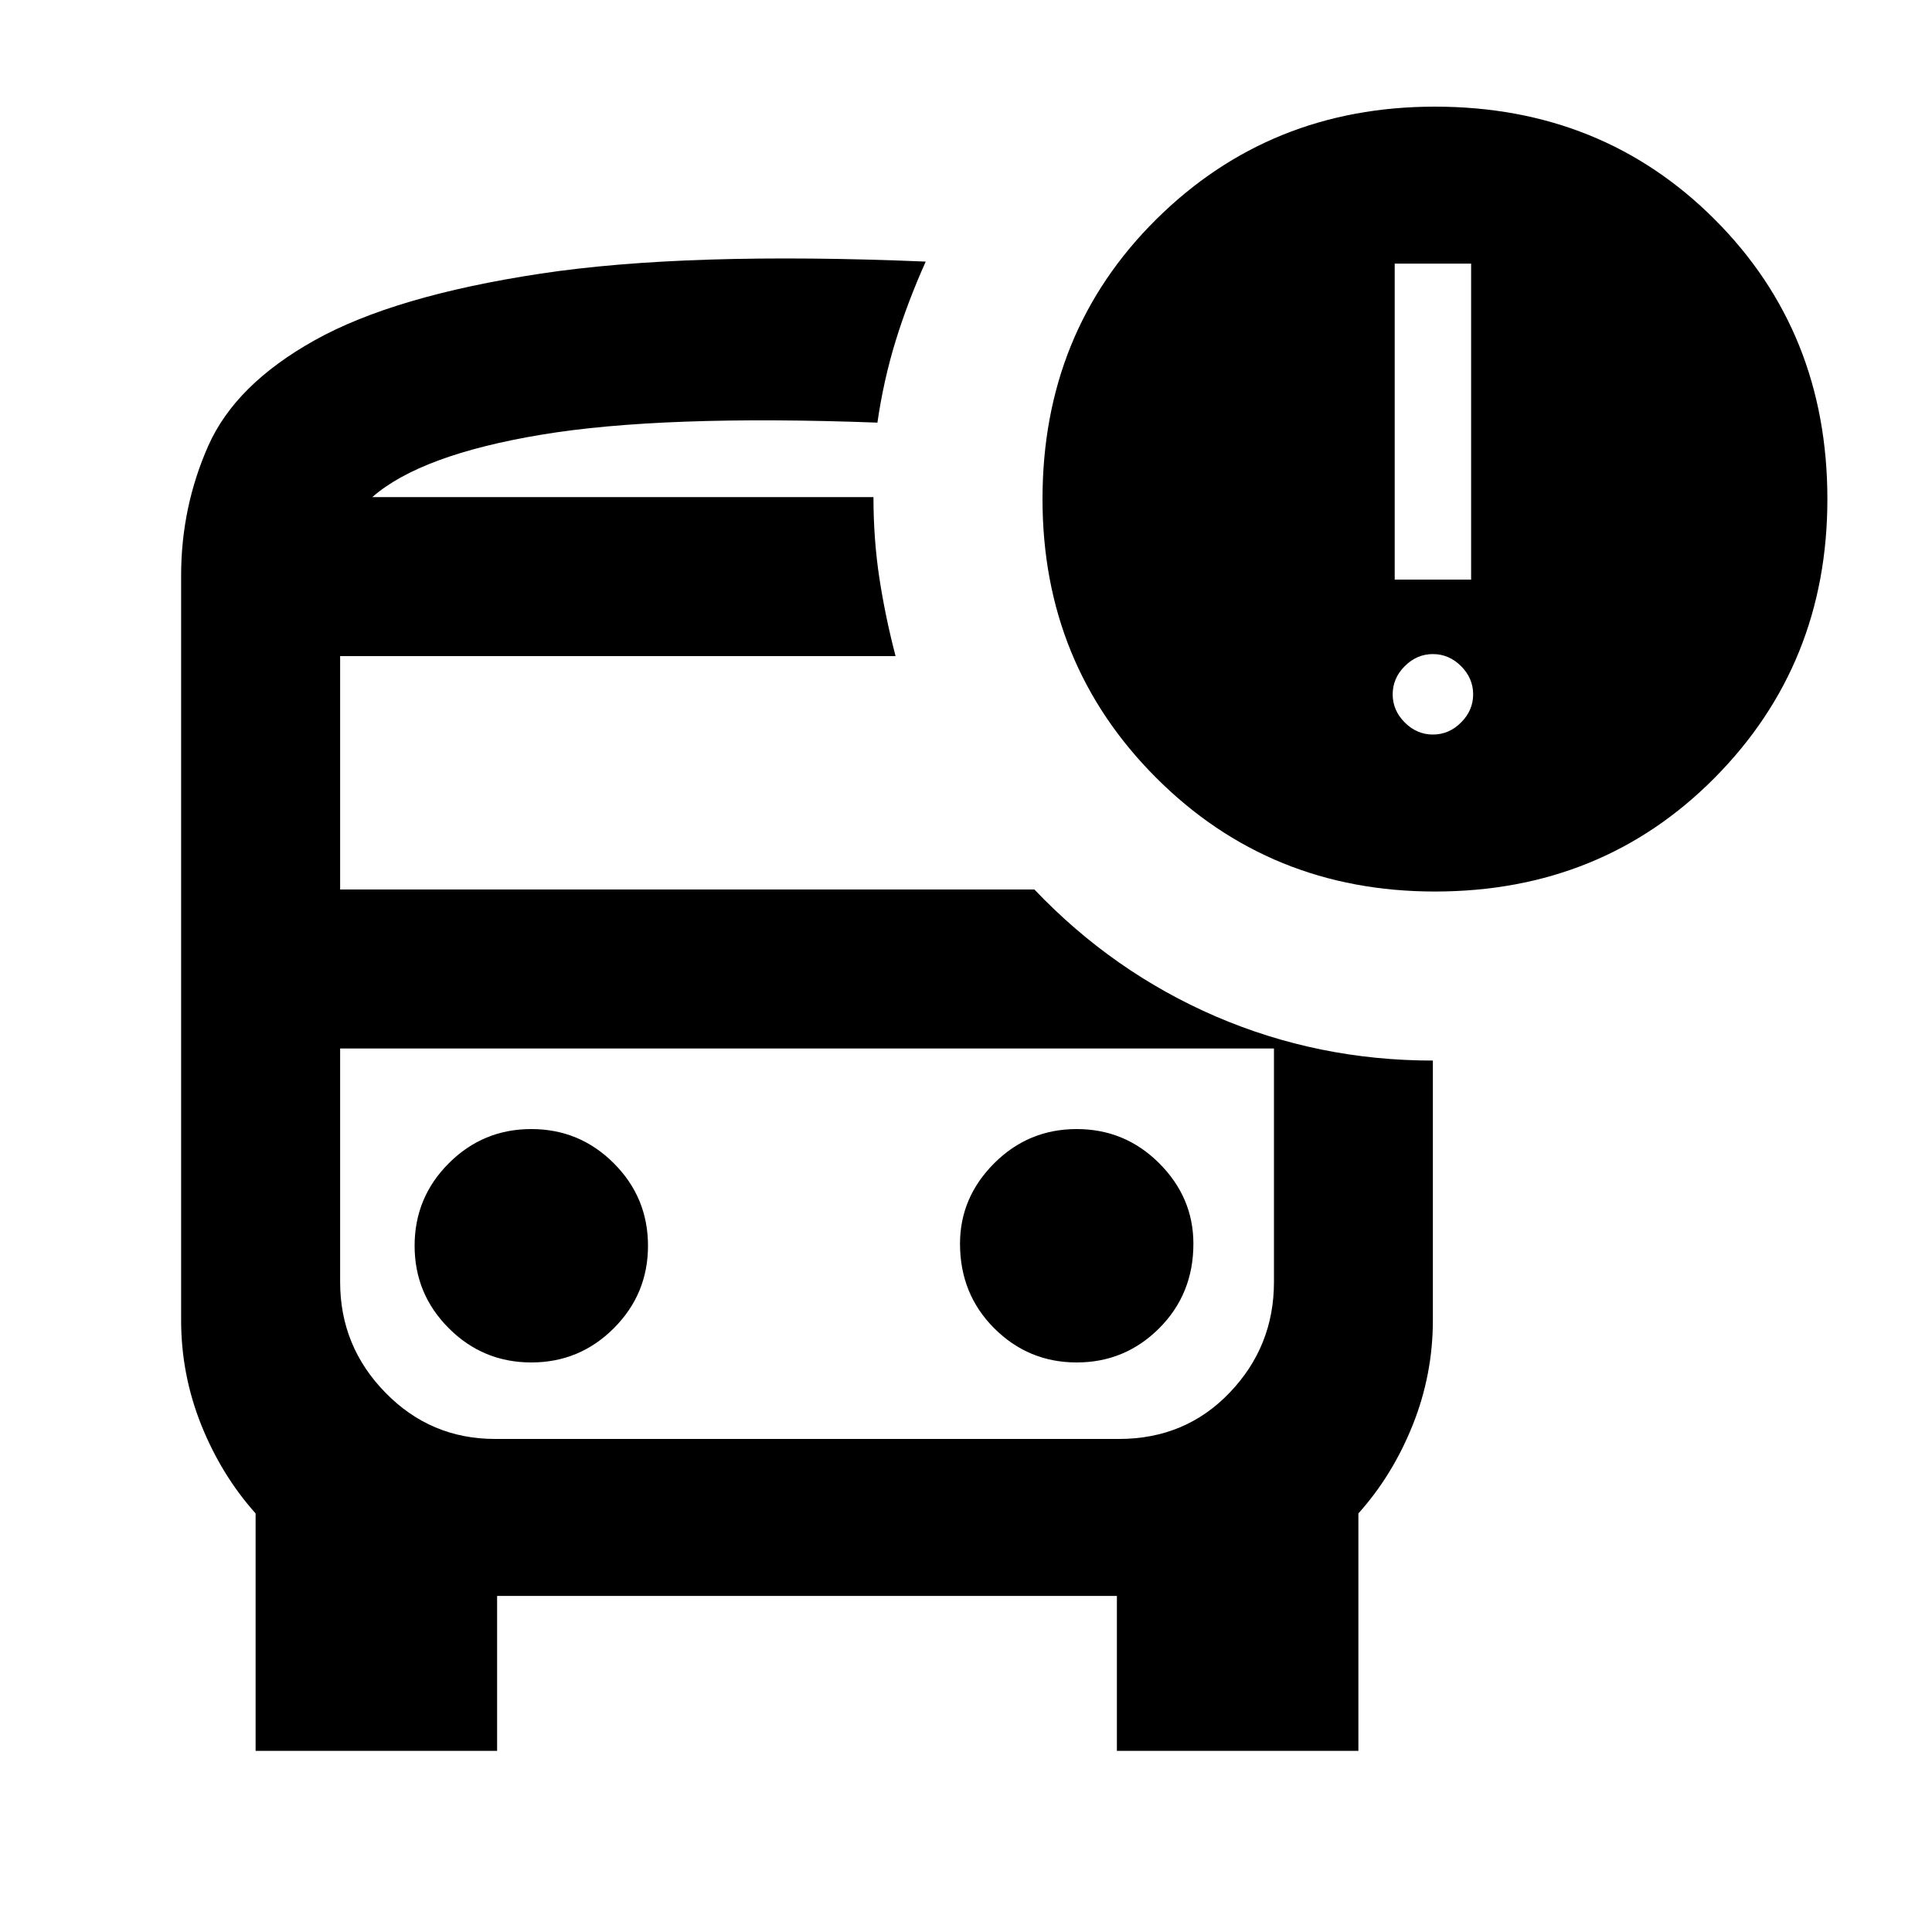 <svg xmlns="http://www.w3.org/2000/svg" height="20" width="20"><path d="M5.5 14.104Q6 14.104 6.354 13.75Q6.708 13.396 6.708 12.896Q6.708 12.396 6.354 12.042Q6 11.688 5.5 11.688Q5 11.688 4.646 12.042Q4.292 12.396 4.292 12.896Q4.292 13.396 4.646 13.75Q5 14.104 5.5 14.104ZM11.146 14.104Q11.646 14.104 12 13.75Q12.354 13.396 12.354 12.875Q12.354 12.396 12 12.042Q11.646 11.688 11.146 11.688Q10.646 11.688 10.292 12.042Q9.938 12.396 9.938 12.875Q9.938 13.396 10.292 13.75Q10.646 14.104 11.146 14.104ZM2.646 18.125V15.667Q2.292 15.271 2.083 14.75Q1.875 14.229 1.875 13.667V5.958Q1.875 5.25 2.156 4.615Q2.438 3.979 3.26 3.521Q4.083 3.062 5.594 2.833Q7.104 2.604 9.583 2.708Q9.396 3.125 9.271 3.531Q9.146 3.938 9.083 4.375Q6.854 4.292 5.604 4.5Q4.354 4.708 3.854 5.146H9.042Q9.042 5.583 9.104 5.99Q9.167 6.396 9.271 6.792H3.521V9.208H10.708Q11.521 10.062 12.583 10.521Q13.646 10.979 14.833 10.979V13.667Q14.833 14.229 14.625 14.75Q14.417 15.271 14.062 15.667V18.125H11.562V16.521H5.146V18.125ZM11.604 10.854H5.125Q4.458 10.854 3.99 10.854Q3.521 10.854 3.521 10.854H13.188Q13.188 10.854 12.729 10.854Q12.271 10.854 11.604 10.854ZM14.854 9.229Q13.146 9.229 11.969 8.052Q10.792 6.875 10.792 5.167Q10.792 3.438 11.969 2.271Q13.146 1.104 14.854 1.104Q16.583 1.104 17.75 2.271Q18.917 3.438 18.917 5.167Q18.917 6.875 17.75 8.052Q16.583 9.229 14.854 9.229ZM14.438 6H15.229V2.729H14.438ZM14.833 7.604Q15 7.604 15.125 7.479Q15.25 7.354 15.25 7.188Q15.25 7.021 15.125 6.896Q15 6.771 14.833 6.771Q14.667 6.771 14.542 6.896Q14.417 7.021 14.417 7.188Q14.417 7.354 14.542 7.479Q14.667 7.604 14.833 7.604ZM5.125 14.896H11.583Q12.271 14.896 12.729 14.417Q13.188 13.938 13.188 13.271V10.854H3.521V13.271Q3.521 13.938 3.99 14.417Q4.458 14.896 5.125 14.896ZM9.083 5.146Q9.062 5.146 9.052 5.146Q9.042 5.146 9.042 5.146H3.854Q4.354 5.146 5.604 5.146Q6.854 5.146 9.083 5.146Z"/></svg>